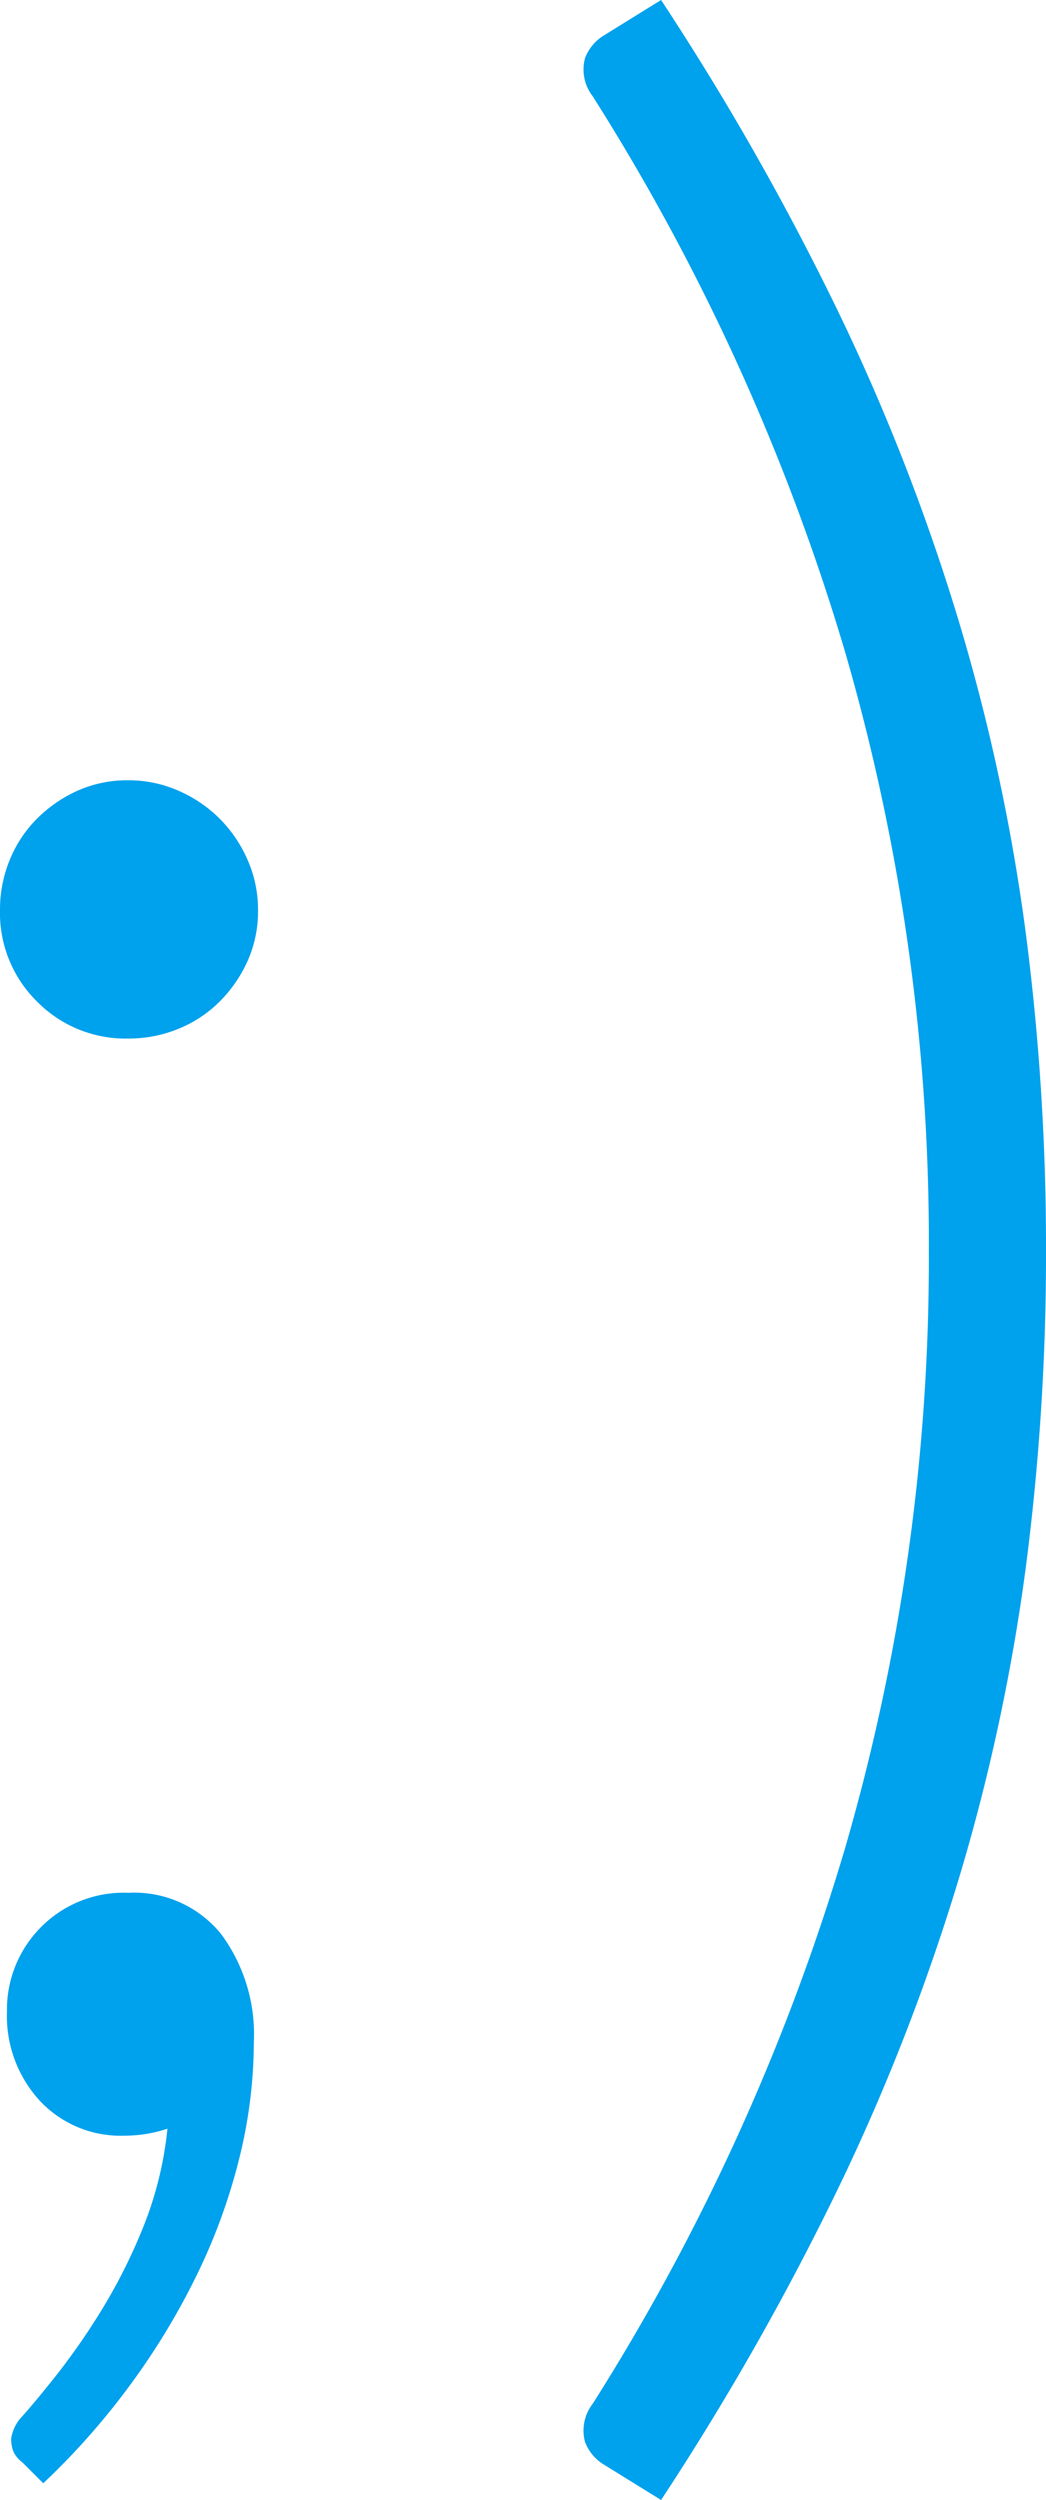 <svg xmlns="http://www.w3.org/2000/svg" width="61.5" height="146.862" viewBox="0 0 61.5 146.862">
  <path id="Caminho_498" data-name="Caminho 498" d="M14.268,19.516a1.614,1.614,0,0,1-.533-.656,2.09,2.09,0,0,1-.123-.738,2.406,2.406,0,0,1,.656-1.312q.738-.82,2.009-2.419A40.432,40.432,0,0,0,18.9,10.619a32.5,32.5,0,0,0,2.46-4.879A21.139,21.139,0,0,0,22.8-.082a7.986,7.986,0,0,1-2.542.41,6.5,6.5,0,0,1-4.961-2.05A7.355,7.355,0,0,1,13.366-6.97a6.852,6.852,0,0,1,1.968-4.92A6.835,6.835,0,0,1,20.5-13.94a6.571,6.571,0,0,1,5.453,2.419A9.9,9.9,0,0,1,27.88-5.166a28.48,28.48,0,0,1-.861,6.847,34.423,34.423,0,0,1-2.5,6.847,41.817,41.817,0,0,1-3.936,6.478,42.414,42.414,0,0,1-5.084,5.74ZM12.956-71.668a7.677,7.677,0,0,1,.574-2.952,7.324,7.324,0,0,1,1.6-2.419,8.031,8.031,0,0,1,2.378-1.64,7.149,7.149,0,0,1,2.993-.615,7.233,7.233,0,0,1,2.952.615,7.882,7.882,0,0,1,2.419,1.64,7.883,7.883,0,0,1,1.64,2.419,7.233,7.233,0,0,1,.615,2.952,7.149,7.149,0,0,1-.615,2.993,8.031,8.031,0,0,1-1.64,2.378,7.324,7.324,0,0,1-2.419,1.6,7.677,7.677,0,0,1-2.952.574A7.3,7.3,0,0,1,15.129-66.3,7.3,7.3,0,0,1,12.956-71.668ZM67.568-51.66a124.353,124.353,0,0,0-4.961-35.3,129.94,129.94,0,0,0-14.8-32.513,2.564,2.564,0,0,1-.451-2.255A2.688,2.688,0,0,1,48.38-123l3.444-2.132A160.524,160.524,0,0,1,62.443-106.4a124.8,124.8,0,0,1,6.97,18.04,116.673,116.673,0,0,1,3.854,18.04A143.279,143.279,0,0,1,74.456-51.66a142.337,142.337,0,0,1-1.189,18.614,116.858,116.858,0,0,1-3.854,18,124.8,124.8,0,0,1-6.97,18.04A160.523,160.523,0,0,1,51.824,21.73L48.38,19.6a2.688,2.688,0,0,1-1.025-1.271,2.564,2.564,0,0,1,.451-2.255,129.94,129.94,0,0,0,14.8-32.513A124.06,124.06,0,0,0,67.568-51.66Z" transform="translate(-12.956 125.132)" fill="#00a1ed"/>
</svg>
